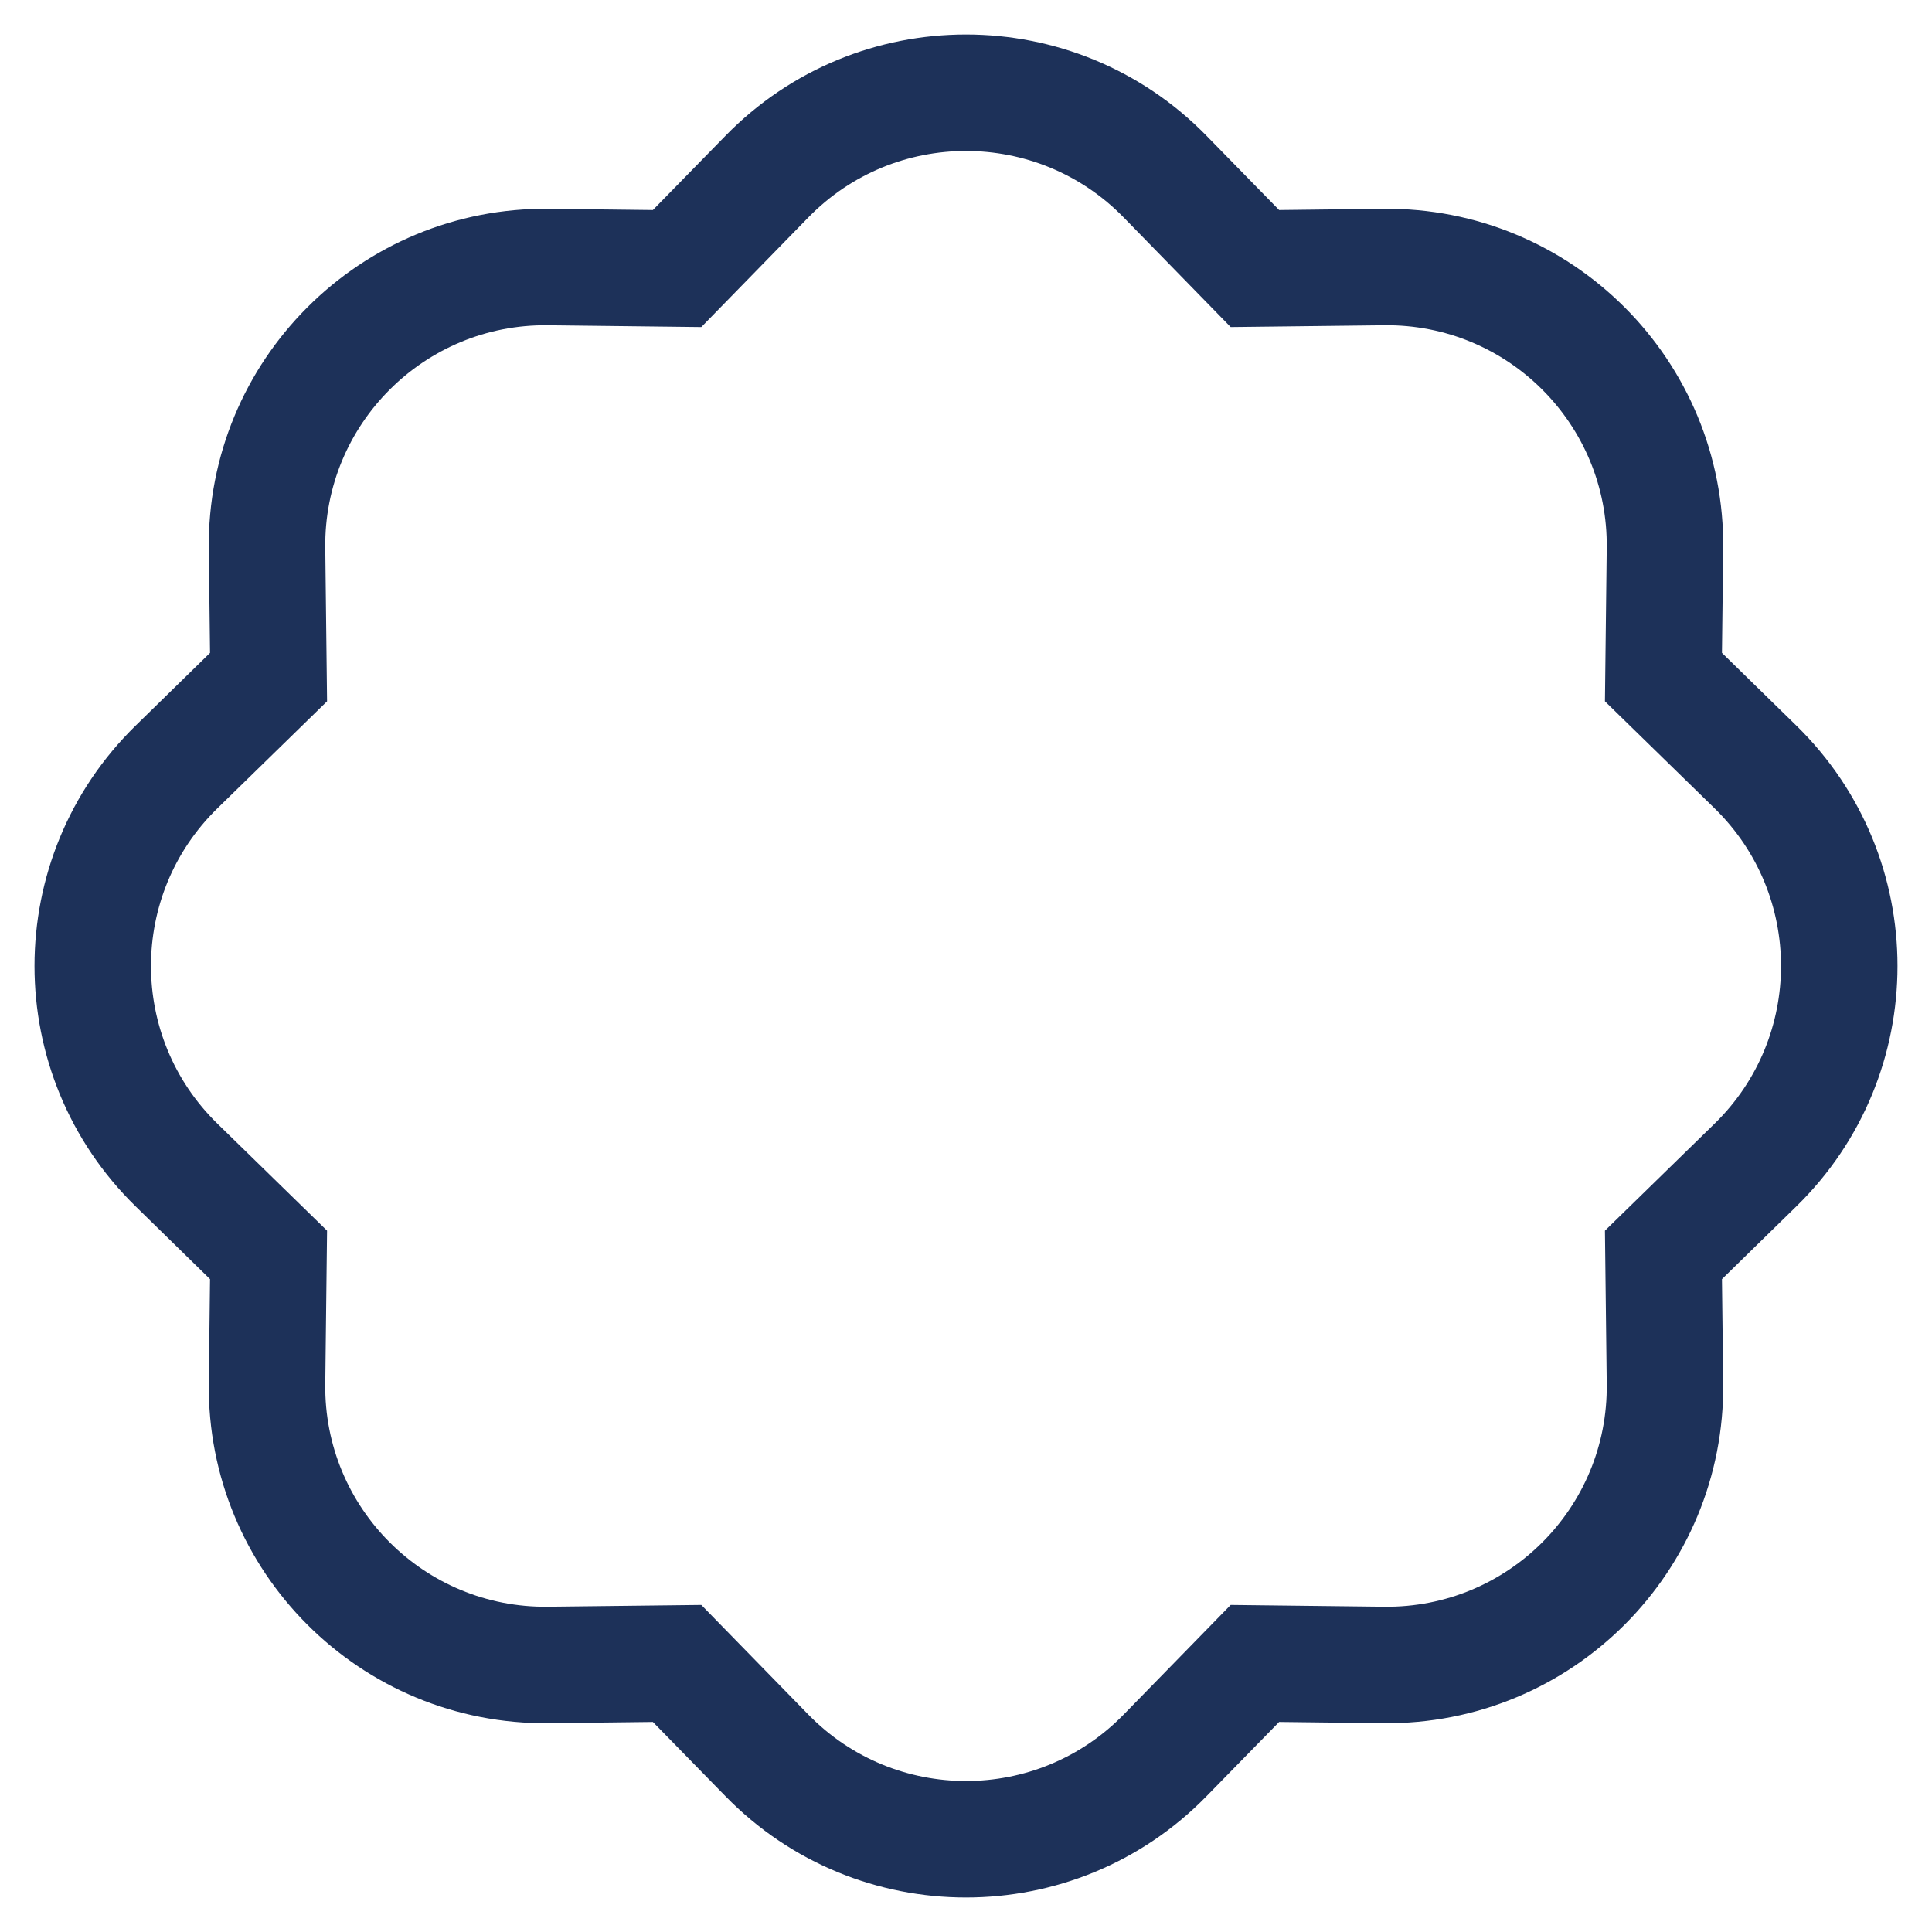 <svg width="14" height="14" viewBox="0 0 14 14" fill="none" xmlns="http://www.w3.org/2000/svg">
<path d="M8.918 2.37L8.141 1.574L8.744 0.985L9.269 1.522L10.02 1.513C11.389 1.497 12.503 2.611 12.487 3.98L12.478 4.731L13.015 5.256C13.995 6.212 13.995 7.788 13.015 8.744L12.478 9.269L12.487 10.02C12.503 11.389 11.389 12.503 10.02 12.487L9.269 12.478L8.744 13.015C7.788 13.995 6.212 13.995 5.256 13.015L4.731 12.478L3.98 12.487C2.611 12.503 1.497 11.389 1.513 10.02L1.522 9.269L0.985 8.744C0.005 7.788 0.005 6.212 0.985 5.256L1.522 4.731L1.513 3.98C1.497 2.611 2.611 1.497 3.98 1.513L4.731 1.522L5.256 0.985C6.212 0.005 7.788 0.005 8.744 0.985L8.141 1.574C7.515 0.934 6.485 0.934 5.859 1.574L5.082 2.37L3.97 2.357C3.075 2.346 2.346 3.075 2.357 3.97L2.37 5.082L1.574 5.859C0.934 6.485 0.934 7.515 1.574 8.141L2.37 8.918L2.357 10.03C2.346 10.925 3.075 11.654 3.97 11.643L5.082 11.63L5.859 12.426C6.485 13.066 7.515 13.066 8.141 12.426L8.918 11.63L10.03 11.643C10.925 11.654 11.654 10.925 11.643 10.03L11.63 8.918L12.426 8.141C13.066 7.515 13.066 6.485 12.426 5.859L11.63 5.082L11.643 3.97C11.654 3.075 10.925 2.346 10.03 2.357L8.918 2.37Z" fill="#1D3159"/>
</svg>
